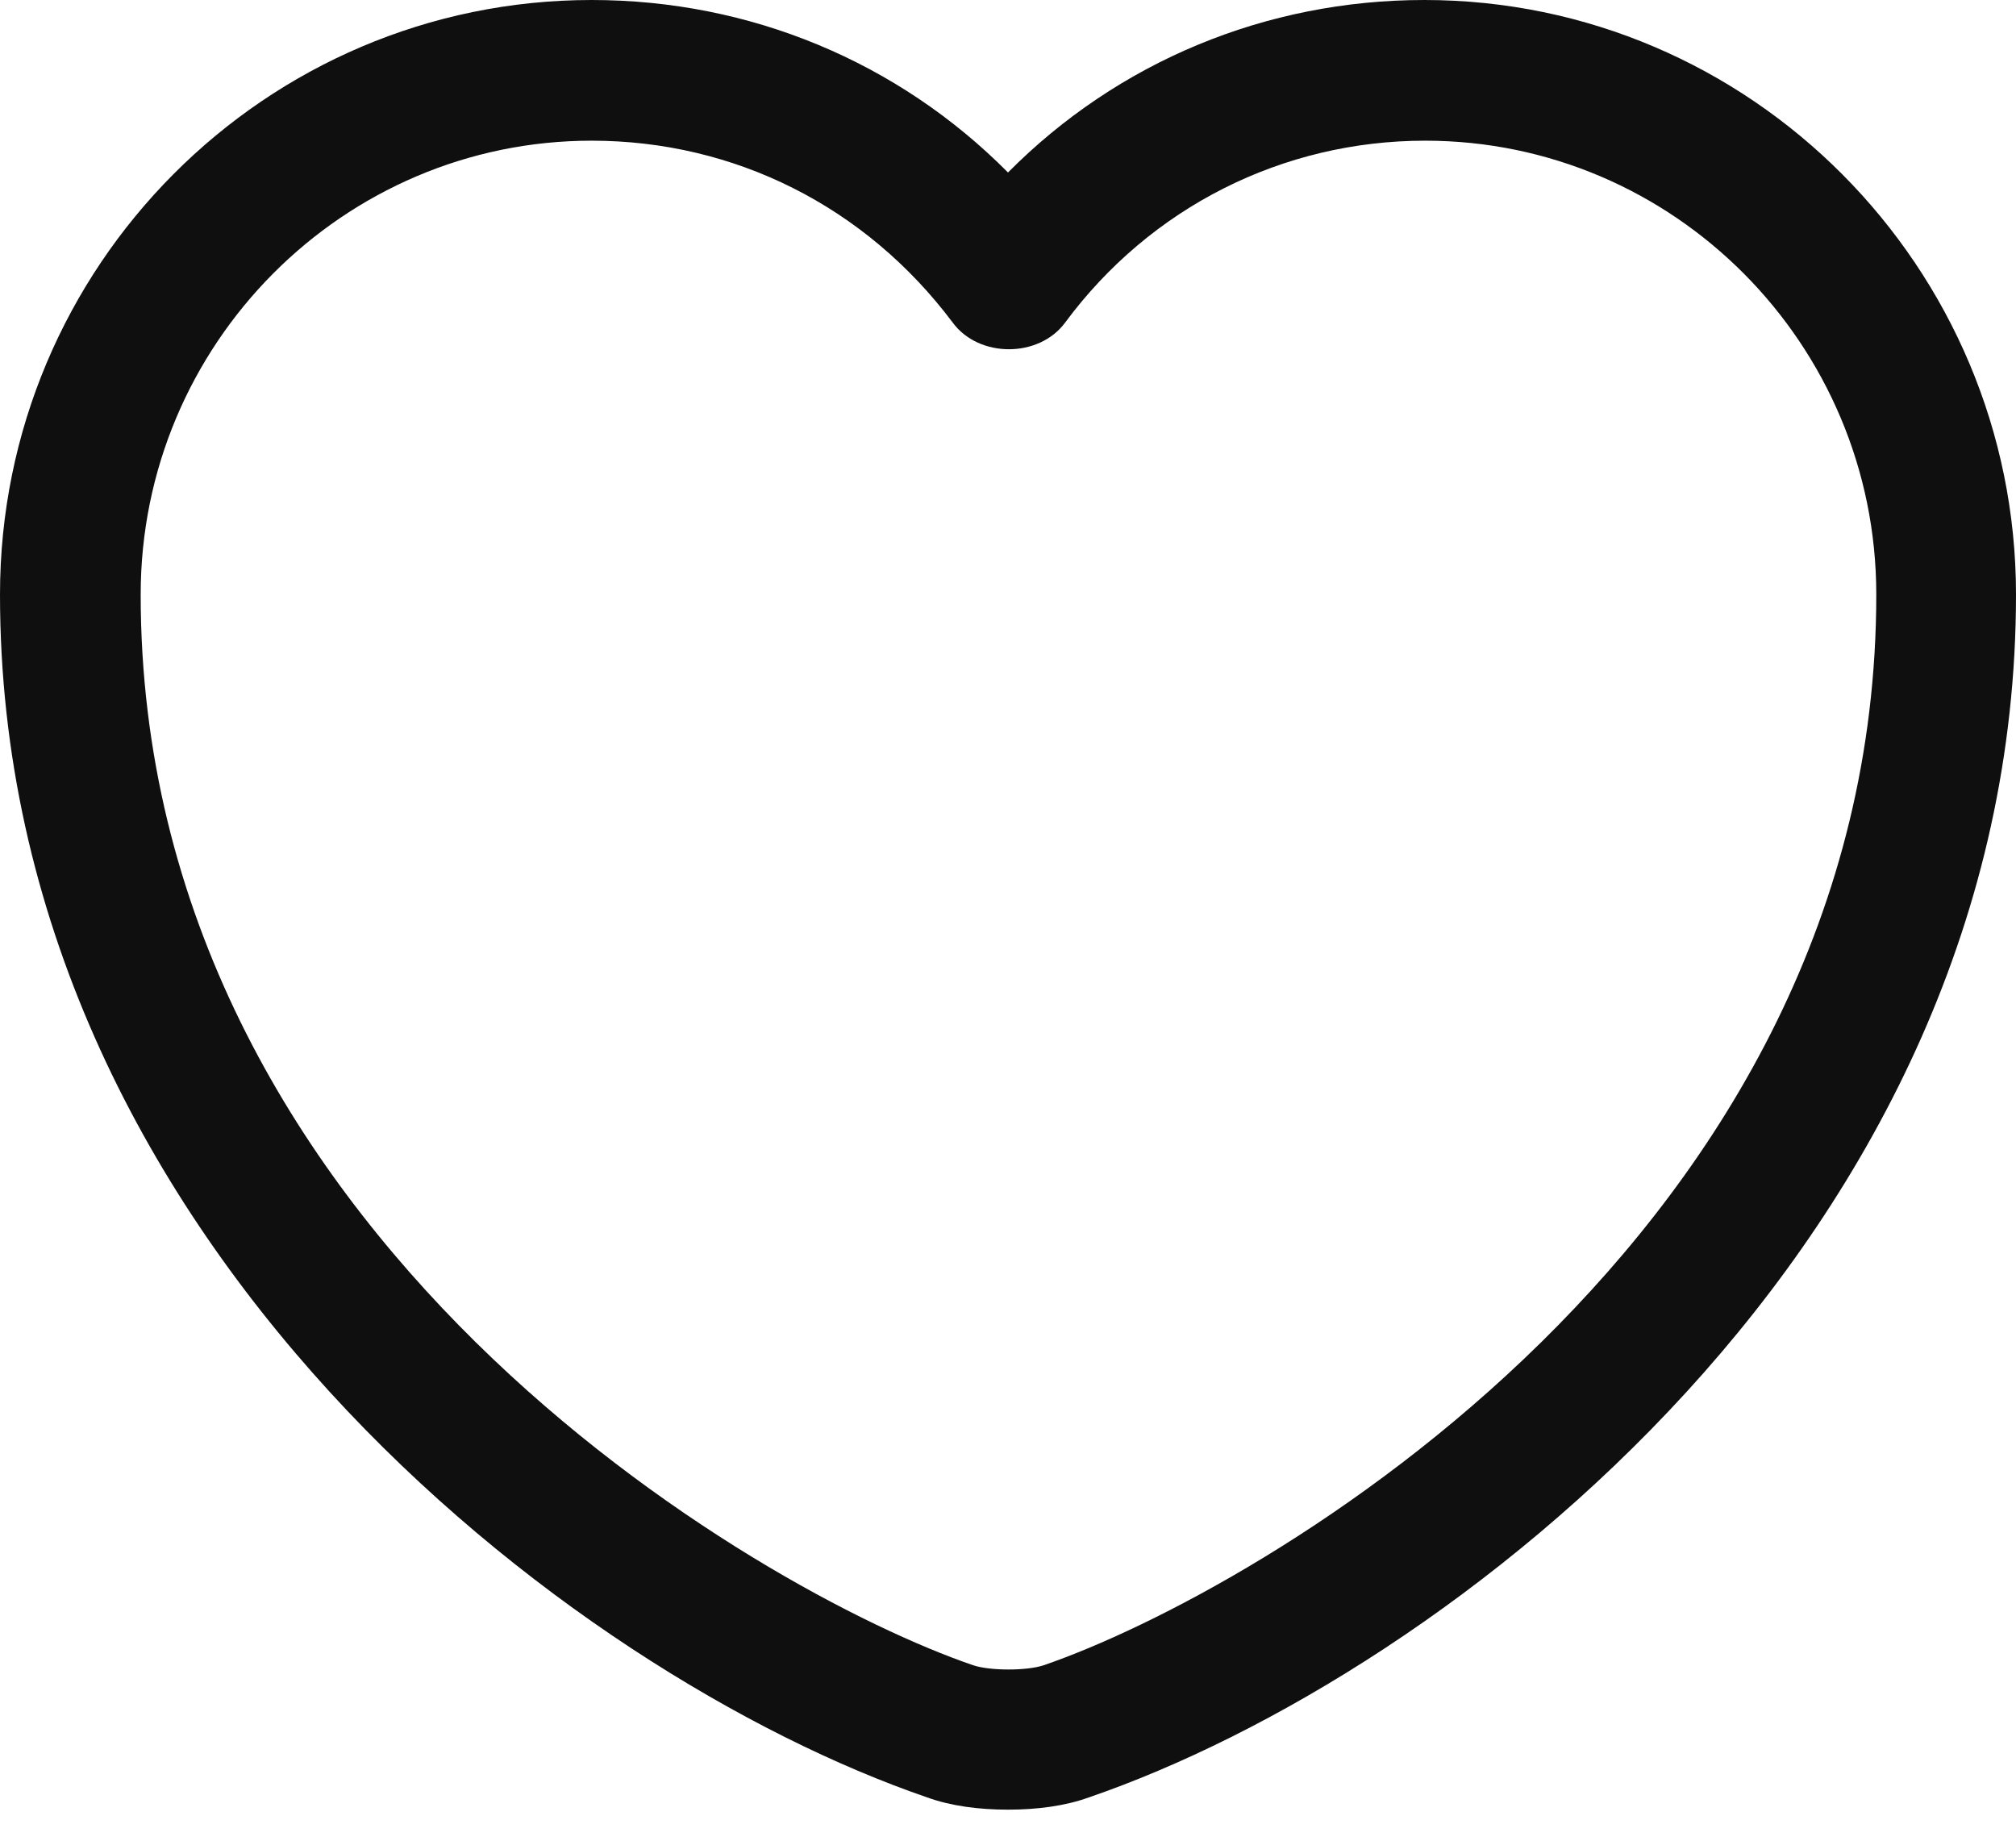 <svg width="23" height="21" viewBox="0 0 23 21" fill="none" xmlns="http://www.w3.org/2000/svg">
<path d="M11.5 20.646C11.168 20.646 10.847 20.604 10.58 20.507C6.493 19.106 0 14.132 0 6.782C0 3.038 3.027 0 6.75 0C8.558 0 10.248 0.706 11.5 1.968C12.752 0.706 14.442 0 16.25 0C19.972 0 23 3.049 23 6.782C23 14.142 16.506 19.106 12.42 20.507C12.152 20.604 11.832 20.646 11.5 20.646ZM6.75 1.605C3.915 1.605 1.605 3.926 1.605 6.782C1.605 14.089 8.633 18.154 11.104 18.999C11.297 19.063 11.714 19.063 11.906 18.999C14.367 18.154 21.406 14.099 21.406 6.782C21.406 3.926 19.095 1.605 16.26 1.605C14.634 1.605 13.126 2.364 12.152 3.68C11.853 4.086 11.168 4.086 10.869 3.68C9.874 2.353 8.376 1.605 6.75 1.605Z" fill="#0F0F0F"/>
</svg>
